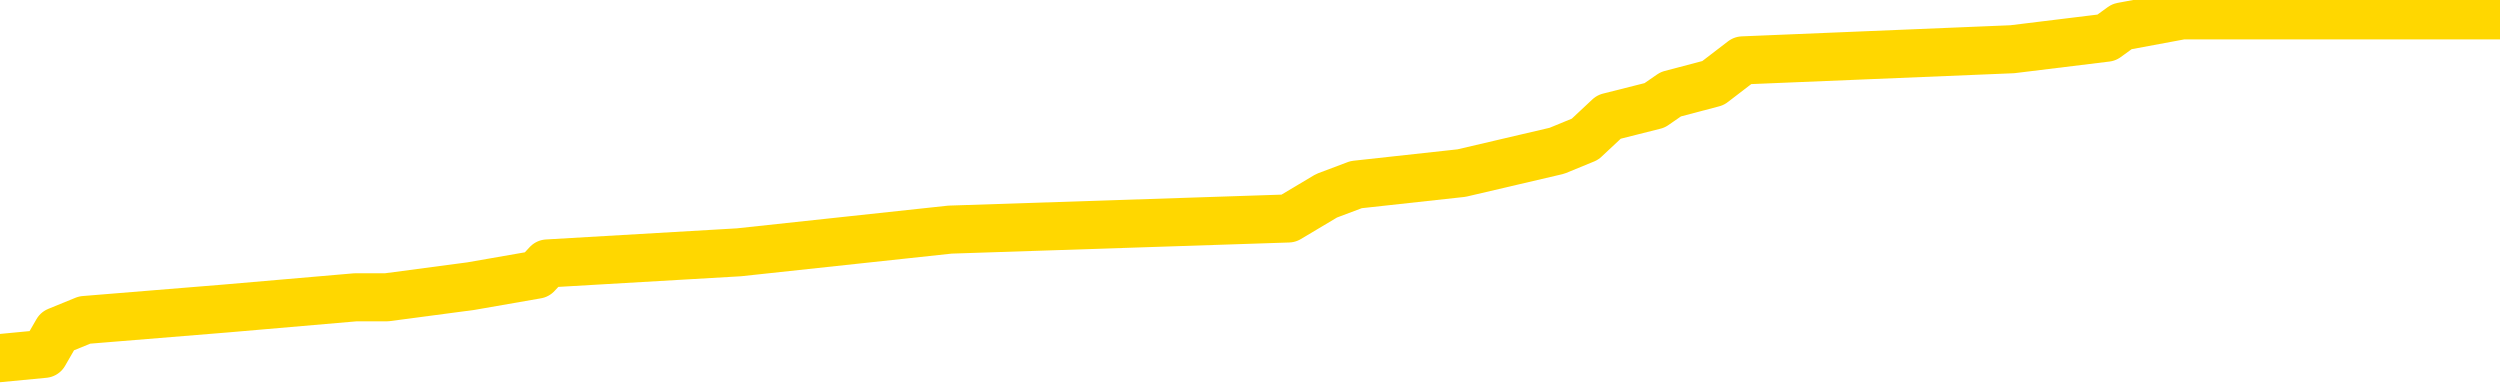 <svg xmlns="http://www.w3.org/2000/svg" version="1.1" viewBox="0 0 6500 1000">
	<path fill="none" stroke="gold" stroke-width="125" stroke-linecap="round" stroke-linejoin="round" d="M0 23360  L-179366 23360 L-179182 23331 L-178692 23272 L-178398 23243 L-178087 23184 L-177852 23155 L-177799 23096 L-177740 23038 L-177587 23008 L-177546 22950 L-177413 22920 L-177121 22891 L-176580 22891 L-175970 22862 L-175922 22862 L-175282 22832 L-175249 22832 L-174723 22832 L-174591 22803 L-174200 22744 L-173872 22686 L-173755 22627 L-173544 22568 L-172827 22568 L-172257 22539 L-172150 22539 L-171975 22510 L-171754 22451 L-171352 22422 L-171327 22363 L-170399 22304 L-170311 22246 L-170229 22187 L-170159 22128 L-169861 22099 L-169709 22040 L-167819 22070 L-167719 22070 L-167456 22070 L-167163 22099 L-167021 22040 L-166772 22040 L-166737 22011 L-166578 21982 L-166115 21923 L-165862 21894 L-165650 21835 L-165398 21806 L-165049 21776 L-164122 21718 L-164028 21659 L-163617 21630 L-162447 21571 L-161258 21542 L-161165 21483 L-161138 21424 L-160872 21366 L-160573 21307 L-160444 21248 L-160407 21190 L-159592 21190 L-159208 21219 L-158148 21248 L-158086 21248 L-157821 21835 L-157350 22392 L-157158 22950 L-156894 23507 L-156557 23478 L-156422 23448 L-155966 23419 L-155223 23390 L-155205 23360 L-155040 23302 L-154972 23302 L-154456 23272 L-153427 23272 L-153231 23243 L-152742 23214 L-152380 23184 L-151972 23184 L-151586 23214 L-149882 23214 L-149784 23214 L-149713 23214 L-149651 23214 L-149467 23184 L-149130 23184 L-148490 23155 L-148413 23126 L-148352 23126 L-148165 23096 L-148086 23096 L-147908 23067 L-147889 23038 L-147659 23038 L-147271 23008 L-146383 23008 L-146343 22979 L-146255 22950 L-146228 22891 L-145220 22862 L-145070 22803 L-145046 22774 L-144913 22744 L-144873 22715 L-143615 22686 L-143557 22686 L-143017 22656 L-142965 22656 L-142918 22656 L-142523 22627 L-142383 22598 L-142184 22568 L-142037 22568 L-141872 22568 L-141596 22598 L-141237 22598 L-140684 22568 L-140039 22539 L-139781 22480 L-139627 22451 L-139226 22422 L-139186 22392 L-139065 22363 L-139003 22392 L-138989 22392 L-138896 22392 L-138603 22363 L-138451 22246 L-138121 22187 L-138043 22128 L-137967 22099 L-137741 22011 L-137674 21952 L-137446 21894 L-137394 21835 L-137229 21806 L-136223 21776 L-136040 21747 L-135489 21718 L-135096 21659 L-134699 21630 L-133848 21571 L-133770 21542 L-133191 21512 L-132750 21512 L-132509 21483 L-132352 21483 L-131951 21424 L-131930 21424 L-131485 21395 L-131080 21366 L-130944 21307 L-130769 21248 L-130633 21190 L-130382 21131 L-129382 21102 L-129300 21072 L-129165 21043 L-129126 21014 L-128236 20984 L-128021 20955 L-127577 20926 L-127460 20896 L-127403 20867 L-126727 20867 L-126627 20838 L-126598 20838 L-125256 20808 L-124850 20779 L-124811 20750 L-123882 20720 L-123784 20691 L-123651 20662 L-123247 20632 L-123221 20603 L-123128 20574 L-122912 20544 L-122501 20486 L-121347 20427 L-121055 20368 L-121027 20310 L-120419 20280 L-120168 20222 L-120149 20192 L-119219 20163 L-119168 20104 L-119046 20075 L-119028 20016 L-118872 19987 L-118697 19928 L-118560 19899 L-118504 19870 L-118396 19840 L-118311 19811 L-118077 19782 L-118003 19752 L-117694 19723 L-117576 19694 L-117406 19664 L-117315 19635 L-117213 19635 L-117189 19606 L-117112 19606 L-117014 19547 L-116648 19518 L-116543 19488 L-116039 19459 L-115588 19430 L-115549 19400 L-115525 19371 L-115485 19342 L-115356 19312 L-115255 19283 L-114813 19254 L-114531 19224 L-113939 19195 L-113808 19166 L-113534 19107 L-113382 19078 L-113228 19048 L-113143 18990 L-113065 18960 L-112879 18931 L-112829 18931 L-112801 18902 L-112722 18872 L-112698 18843 L-112415 18784 L-111811 18726 L-110816 18696 L-110518 18667 L-109784 18638 L-109540 18608 L-109450 18579 L-108872 18550 L-108174 18520 L-107422 18491 L-107103 18462 L-106720 18403 L-106643 18374 L-106009 18344 L-105823 18315 L-105736 18315 L-105606 18315 L-105293 18286 L-105244 18256 L-105102 18227 L-105080 18198 L-104113 18168 L-103567 18139 L-103089 18139 L-103028 18139 L-102704 18139 L-102683 18110 L-102620 18110 L-102410 18080 L-102333 18051 L-102279 18022 L-102256 17992 L-102217 17963 L-102201 17933 L-101444 17904 L-101427 17875 L-100628 17845 L-100476 17816 L-99570 17787 L-99064 17757 L-98835 17699 L-98793 17699 L-98678 17669 L-98502 17640 L-97747 17669 L-97613 17640 L-97449 17611 L-97130 17581 L-96954 17523 L-95932 17464 L-95909 17405 L-95658 17376 L-95445 17317 L-94811 17288 L-94573 17229 L-94540 17171 L-94362 17112 L-94282 17053 L-94192 17024 L-94128 16965 L-93687 16907 L-93664 16877 L-93123 16848 L-92867 16819 L-92373 16789 L-91495 16760 L-91458 16731 L-91406 16701 L-91365 16672 L-91247 16643 L-90971 16613 L-90764 16555 L-90567 16496 L-90544 16437 L-90493 16379 L-90454 16349 L-90376 16320 L-89779 16261 L-89718 16232 L-89615 16203 L-89461 16173 L-88829 16144 L-88148 16115 L-87845 16056 L-87499 16027 L-87301 15997 L-87253 15939 L-86932 15909 L-86305 15880 L-86158 15851 L-86122 15821 L-86064 15792 L-85987 15733 L-85746 15733 L-85658 15704 L-85564 15675 L-85270 15645 L-85136 15616 L-85075 15587 L-85039 15528 L-84766 15528 L-83760 15499 L-83585 15469 L-83534 15469 L-83241 15440 L-83049 15381 L-82716 15352 L-82209 15323 L-81647 15264 L-81632 15205 L-81616 15176 L-81515 15117 L-81401 15059 L-81362 15000 L-81324 14971 L-81258 14971 L-81230 14941 L-81091 14971 L-80798 14971 L-80748 14971 L-80643 14971 L-80379 14941 L-79914 14912 L-79769 14912 L-79715 14853 L-79658 14824 L-79467 14795 L-79101 14765 L-78887 14765 L-78692 14765 L-78634 14765 L-78575 14707 L-78421 14677 L-78152 14648 L-77722 14795 L-77707 14795 L-77630 14765 L-77565 14736 L-77436 14531 L-77412 14501 L-77128 14472 L-77080 14443 L-77026 14413 L-76563 14384 L-76525 14384 L-76484 14355 L-76294 14325 L-75813 14296 L-75326 14267 L-75310 14237 L-75272 14208 L-75015 14179 L-74938 14120 L-74708 14091 L-74692 14032 L-74398 13973 L-73955 13944 L-73508 13915 L-73004 13885 L-72850 13856 L-72563 13827 L-72523 13768 L-72192 13739 L-71970 13709 L-71453 13651 L-71377 13621 L-71130 13563 L-70935 13504 L-70875 13475 L-70099 13445 L-70025 13445 L-69794 13416 L-69778 13416 L-69716 13387 L-69520 13357 L-69056 13357 L-69033 13328 L-68903 13328 L-67602 13328 L-67586 13328 L-67509 13299 L-67415 13299 L-67198 13299 L-67045 13269 L-66867 13299 L-66813 13328 L-66526 13357 L-66486 13357 L-66117 13357 L-65677 13357 L-65494 13357 L-65173 13328 L-64877 13328 L-64431 13269 L-64360 13240 L-63897 13181 L-63460 13152 L-63277 13123 L-61823 13064 L-61691 13035 L-61234 12976 L-61008 12947 L-60622 12888 L-60105 12829 L-59151 12771 L-58357 12712 L-57682 12683 L-57257 12624 L-56946 12595 L-56716 12507 L-56033 12419 L-56019 12331 L-55810 12213 L-55788 12184 L-55613 12125 L-54663 12096 L-54395 12037 L-53580 12008 L-53269 11949 L-53232 11920 L-53174 11861 L-52558 11832 L-51920 11773 L-50294 11744 L-49620 11715 L-48978 11715 L-48900 11715 L-48844 11715 L-48808 11715 L-48780 11685 L-48668 11627 L-48650 11597 L-48627 11568 L-48474 11539 L-48420 11480 L-48342 11451 L-48223 11421 L-48125 11392 L-48008 11363 L-47739 11304 L-47469 11275 L-47451 11216 L-47252 11187 L-47105 11128 L-46878 11099 L-46744 11069 L-46435 11040 L-46375 11011 L-46022 10952 L-45673 10923 L-45572 10893 L-45508 10835 L-45448 10805 L-45064 10747 L-44683 10717 L-44579 10688 L-44318 10659 L-44047 10600 L-43888 10571 L-43856 10541 L-43794 10512 L-43652 10483 L-43468 10453 L-43424 10424 L-43136 10424 L-43120 10395 L-42886 10395 L-42826 10365 L-42787 10365 L-42207 10336 L-42074 10307 L-42050 10189 L-42032 9984 L-42015 9749 L-41998 9515 L-41974 9280 L-41958 9104 L-41937 8899 L-41920 8693 L-41897 8576 L-41880 8459 L-41859 8371 L-41842 8312 L-41793 8224 L-41721 8136 L-41686 7989 L-41662 7872 L-41627 7755 L-41585 7637 L-41548 7579 L-41532 7461 L-41508 7373 L-41471 7315 L-41454 7227 L-41431 7168 L-41413 7109 L-41395 7051 L-41379 6992 L-41350 6904 L-41324 6816 L-41278 6787 L-41262 6728 L-41220 6699 L-41172 6640 L-41101 6581 L-41086 6523 L-41070 6464 L-41008 6435 L-40968 6405 L-40929 6376 L-40763 6347 L-40698 6317 L-40682 6288 L-40638 6229 L-40579 6200 L-40367 6171 L-40333 6141 L-40291 6112 L-40213 6083 L-39676 6053 L-39597 6024 L-39493 5965 L-39405 5936 L-39228 5907 L-38878 5877 L-38722 5848 L-38284 5819 L-38127 5789 L-37998 5760 L-37294 5701 L-37093 5672 L-36132 5613 L-35650 5584 L-35550 5584 L-35458 5555 L-35213 5525 L-35140 5496 L-34697 5437 L-34601 5408 L-34586 5378 L-34570 5349 L-34545 5320 L-34079 5290 L-33862 5261 L-33723 5232 L-33429 5202 L-33340 5173 L-33299 5144 L-33269 5114 L-33097 5085 L-33038 5056 L-32962 5026 L-32881 4997 L-32811 4997 L-32502 4968 L-32417 4938 L-32203 4909 L-32168 4880 L-31484 4850 L-31386 4821 L-31181 4792 L-31134 4762 L-30856 4733 L-30794 4704 L-30776 4645 L-30698 4616 L-30390 4557 L-30366 4528 L-30312 4469 L-30289 4440 L-30167 4410 L-30031 4352 L-29787 4322 L-29661 4322 L-29014 4293 L-28998 4293 L-28974 4293 L-28793 4234 L-28717 4205 L-28626 4176 L-28198 4146 L-27782 4117 L-27389 4058 L-27310 4029 L-27291 4000 L-26928 3970 L-26692 3941 L-26463 3912 L-26150 3882 L-26072 3853 L-25992 3794 L-25813 3736 L-25798 3706 L-25532 3648 L-25452 3618 L-25222 3589 L-24996 3560 L-24680 3560 L-24505 3530 L-24144 3530 L-23752 3501 L-23683 3442 L-23619 3413 L-23479 3354 L-23427 3325 L-23326 3266 L-22824 3237 L-22626 3208 L-22380 3178 L-22194 3149 L-21895 3120 L-21818 3090 L-21652 3032 L-20768 3002 L-20739 2944 L-20616 2885 L-20038 2856 L-19960 2826 L-19247 2826 L-18935 2826 L-18721 2826 L-18705 2826 L-18318 2826 L-17793 2768 L-17347 2738 L-17017 2709 L-16865 2680 L-16539 2680 L-16360 2650 L-16279 2650 L-16073 2592 L-15897 2562 L-14968 2533 L-14079 2504 L-14040 2474 L-13812 2474 L-13433 2445 L-12645 2416 L-12411 2386 L-12335 2357 L-11977 2328 L-11406 2269 L-11139 2240 L-10752 2210 L-10648 2210 L-10478 2210 L-9860 2210 L-9649 2210 L-9341 2210 L-9288 2181 L-9160 2152 L-9107 2122 L-8988 2093 L-8652 2034 L-7692 2005 L-7561 1946 L-7359 1917 L-6728 1888 L-6417 1858 L-6003 1829 L-5976 1800 L-5830 1770 L-5410 1741 L-4077 1741 L-4031 1712 L-3902 1653 L-3885 1624 L-3307 1565 L-3102 1536 L-3072 1506 L-3031 1477 L-2974 1448 L-2936 1418 L-2858 1389 L-2715 1360 L-2261 1330 L-2142 1301 L-1857 1272 L-1485 1242 L-1388 1213 L-1061 1184 L-707 1154 L-537 1125 L-490 1096 L-381 1066 L-292 1037 L-264 1008 L-188 949 L115 920 L149 861 L220 832 L588 802 L924 773 L1005 773 L1224 744 L1396 714 L1423 685 L1921 656 L2470 597 L3350 568 L3449 509 L3526 480 L3800 450 L4048 392 L4121 362 L4183 304 L4302 274 L4344 245 L4454 216 L4531 157 L5232 128 L5477 98 L5517 69 L5673 40 L6273 40 L6500 40" />
</svg>
